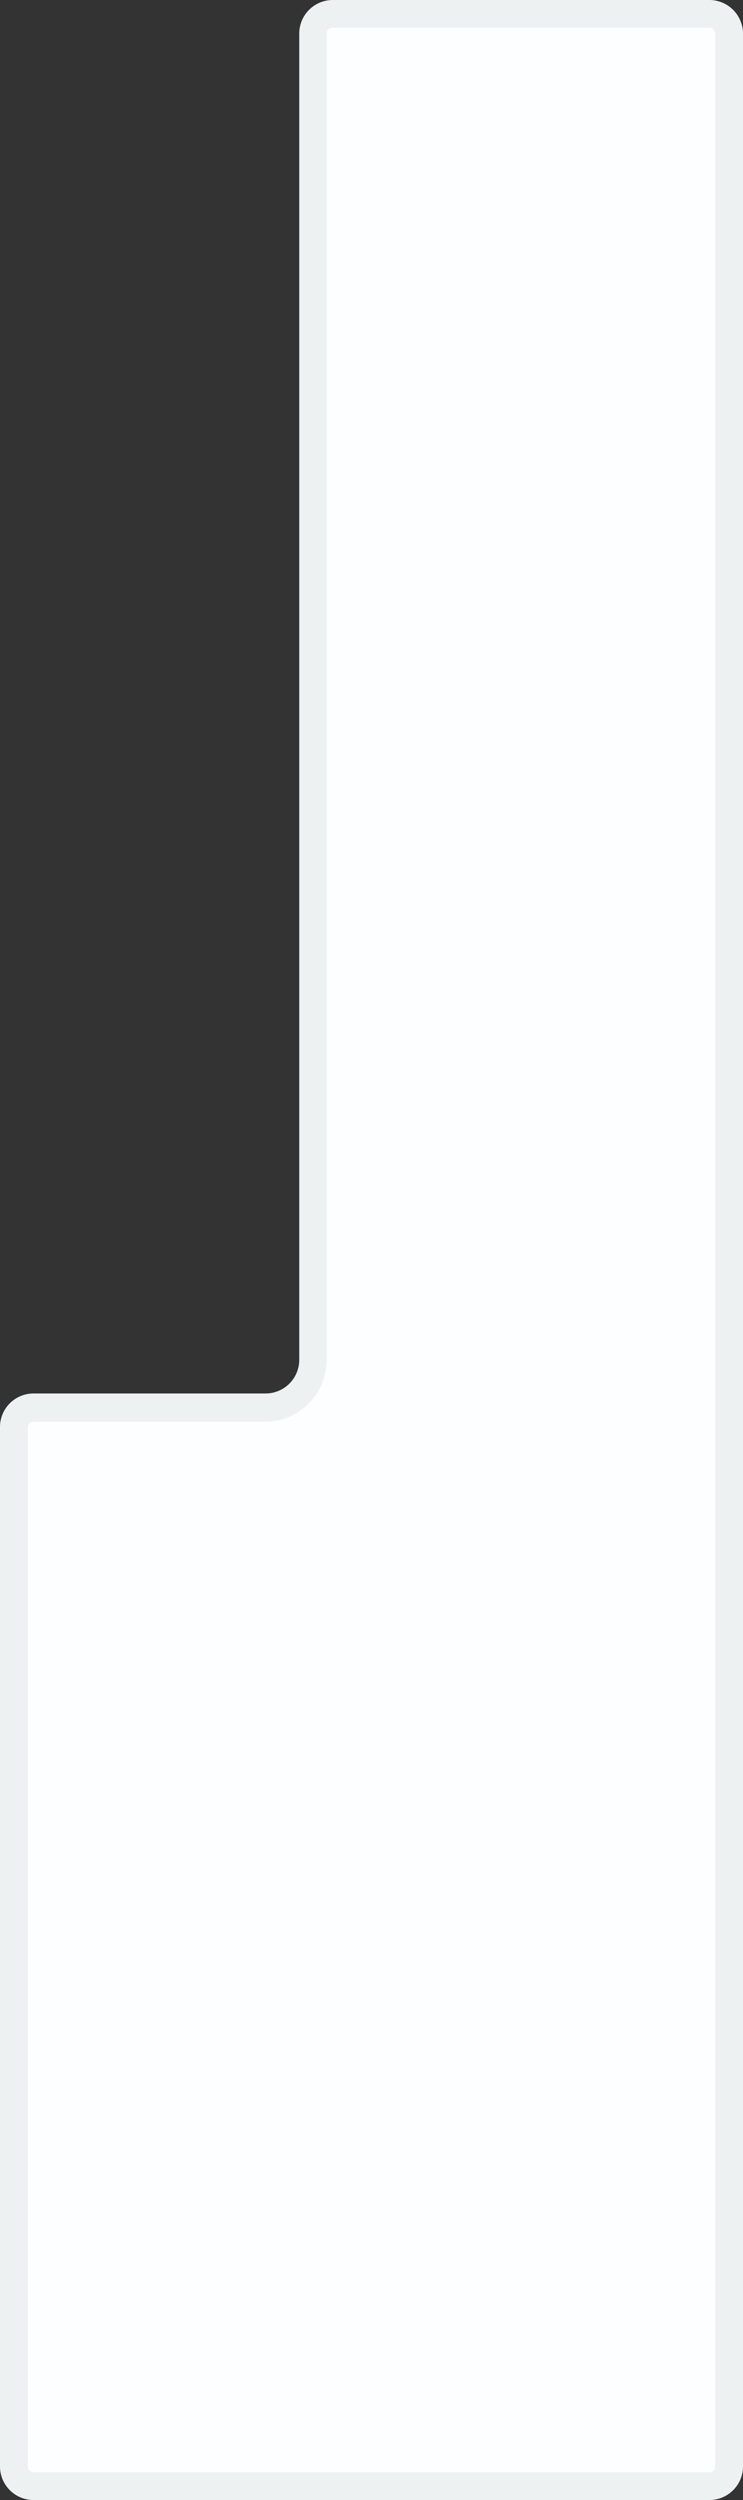 <svg id="Layer_3" data-name="Layer 3" xmlns="http://www.w3.org/2000/svg" viewBox="0 0 53.58 180.18"><rect x="0" y="0" width="53.58" height="180.18" fill="#333333" stroke="none"/><defs><style>.cls-1{fill:#fcfeff;}.cls-2{fill:#edf1f2;}</style></defs><title>B</title><path class="cls-1" d="M2.42,179.18A1.42,1.42,0,0,1,1,177.76V102.89a1.43,1.43,0,0,1,1.42-1.43h16.7A3.43,3.43,0,0,0,22.55,98V2.41A1.43,1.43,0,0,1,24,1H51.15a1.43,1.43,0,0,1,1.43,1.43V177.76a1.42,1.42,0,0,1-1.43,1.42Z"/><path class="cls-2" d="M51.15,2a.43.43,0,0,1,.43.43V177.76a.42.42,0,0,1-.43.42H2.42a.42.42,0,0,1-.42-.42V102.89a.42.42,0,0,1,.42-.42h16.7A4.44,4.44,0,0,0,23.55,98V2.41A.43.43,0,0,1,24,2H51.15m0-2H24a2.42,2.42,0,0,0-2.42,2.43V98a2.43,2.43,0,0,1-2.43,2.43H2.42A2.42,2.42,0,0,0,0,102.89v74.87a2.42,2.42,0,0,0,2.42,2.42H51.15a2.42,2.42,0,0,0,2.43-2.42V2.41A2.43,2.43,0,0,0,51.15,0Z"/></svg>